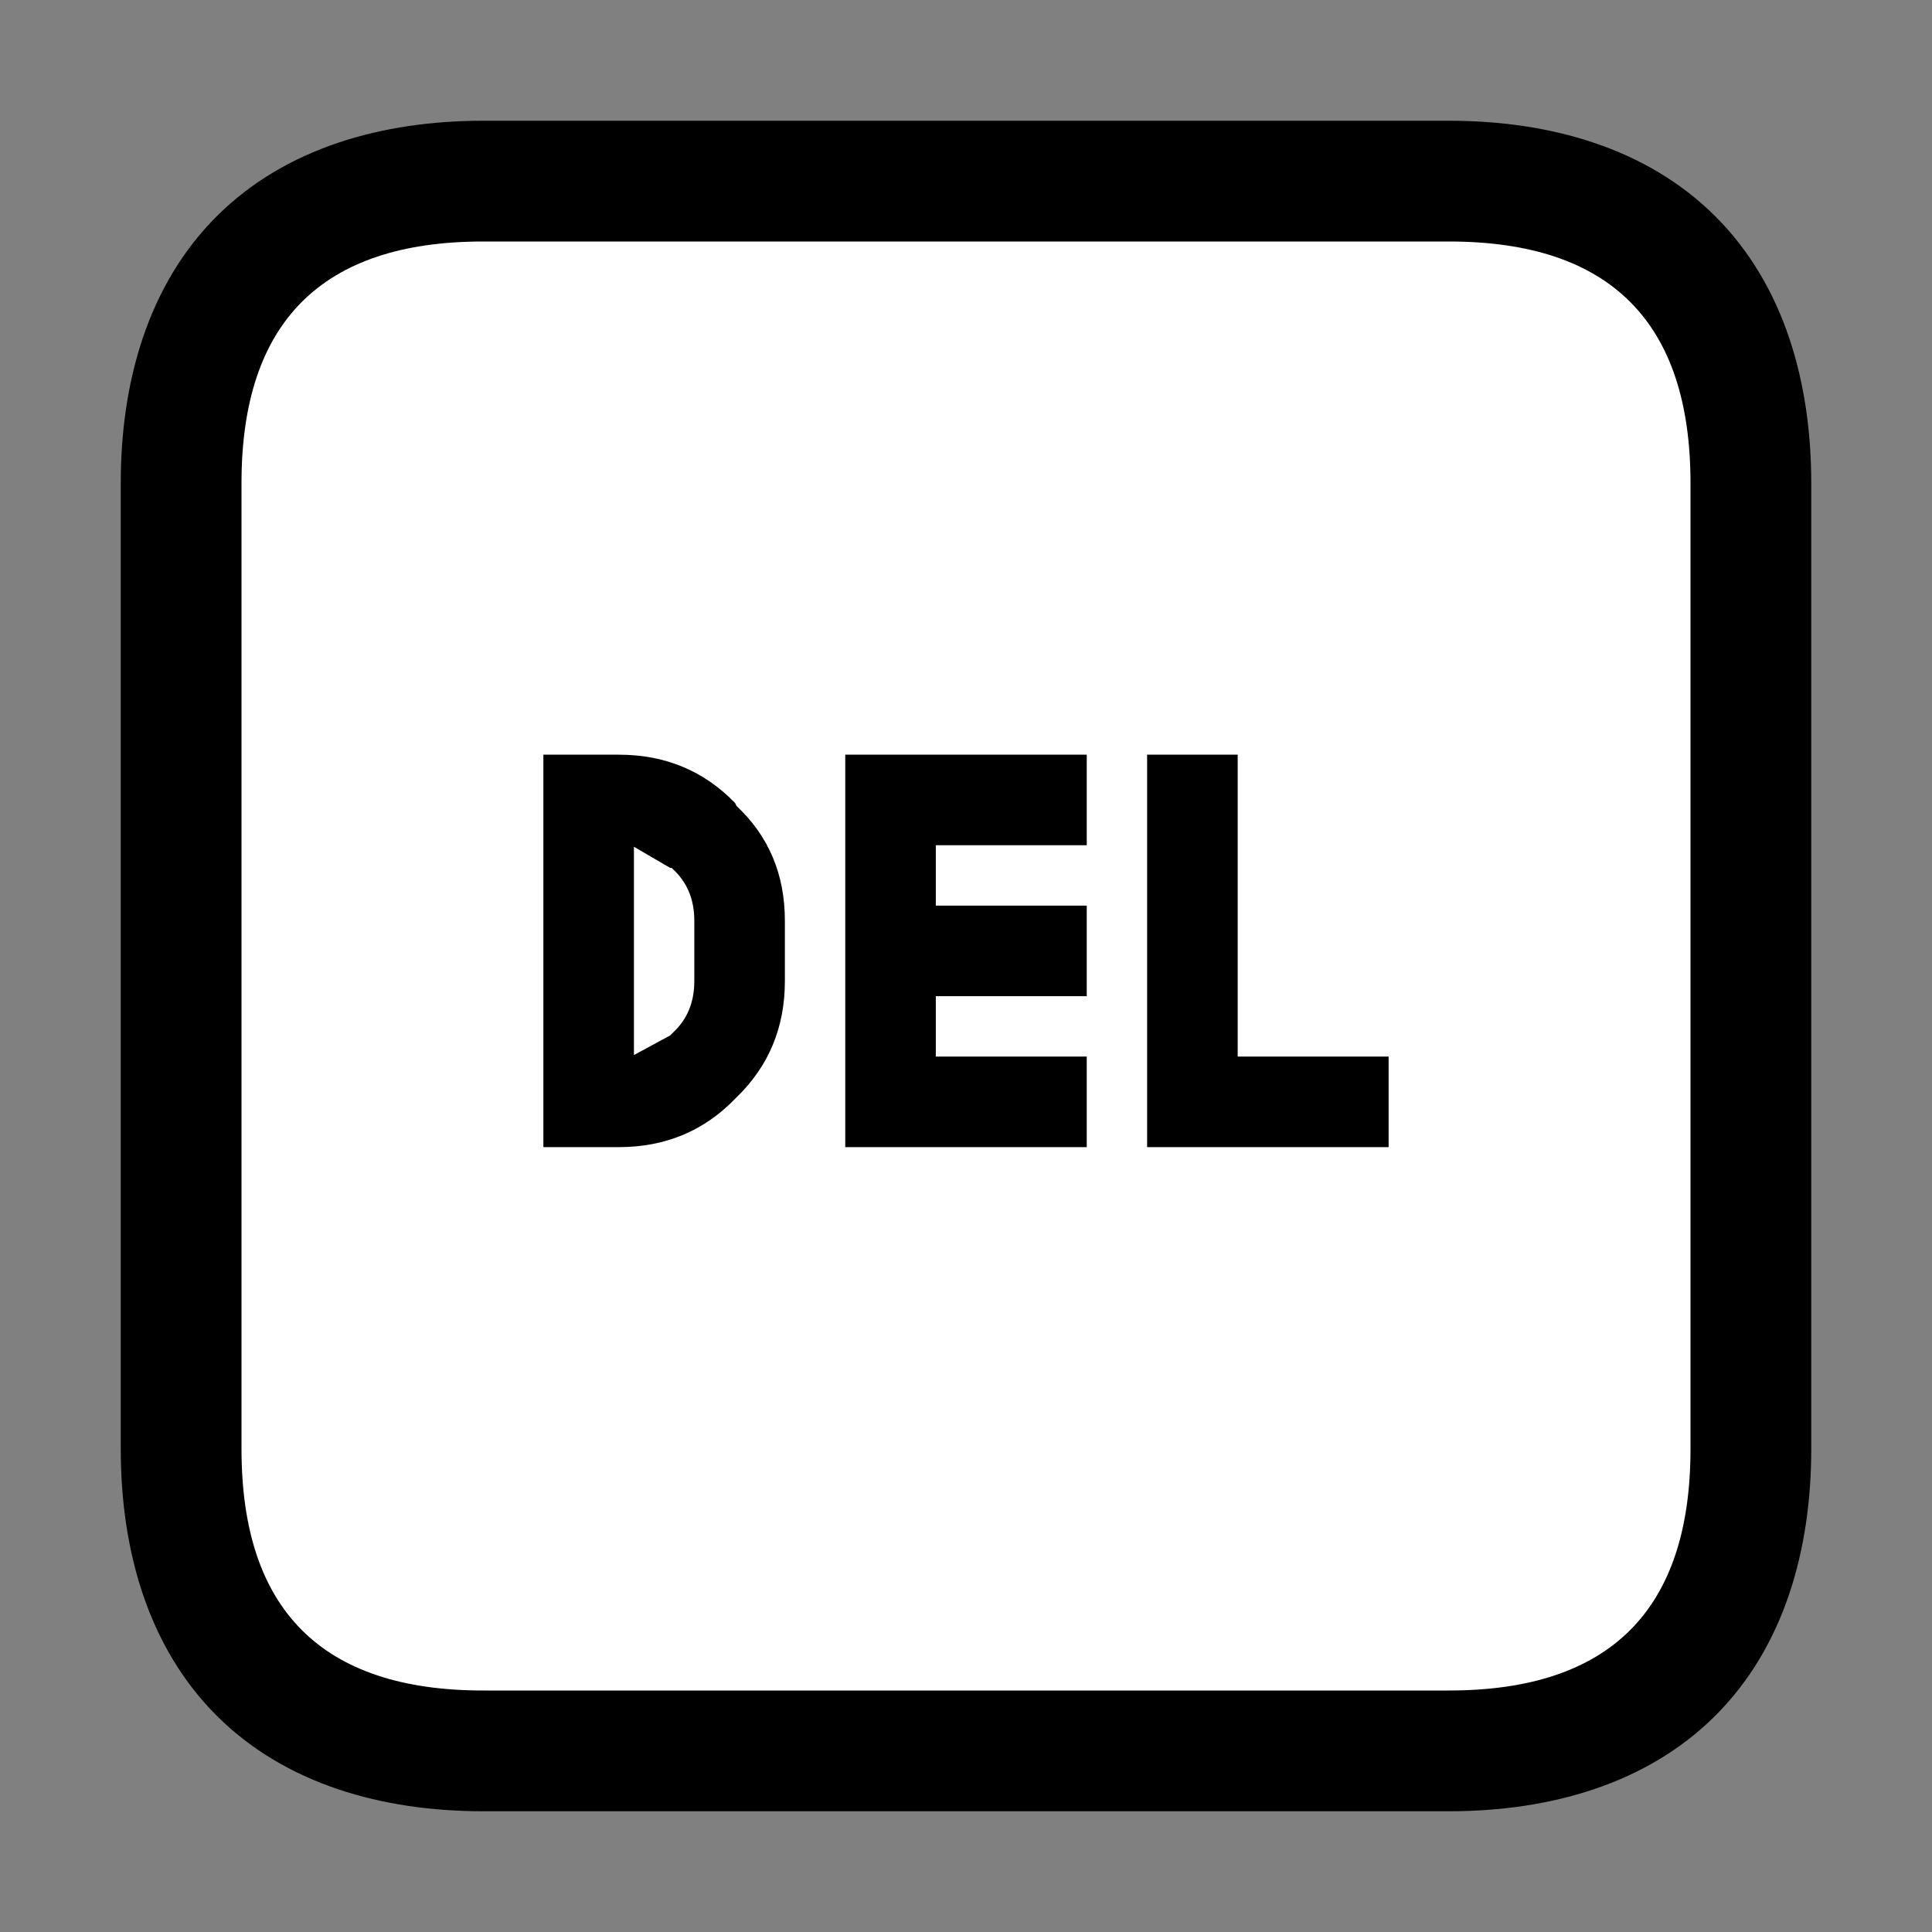 <?xml version="1.0" encoding="UTF-8"?>
<svg version="1.1" viewBox="0 0 64 64" xmlns="http://www.w3.org/2000/svg">
<rect x="0" y="0" width="64" height="64" fill="#808080" stroke="none"/>
<g stroke-linecap="round" stroke-linejoin="round">
<path d="m16 4c-3.333 0-6.552 0.896-8.828 3.172s-3.172 5.495-3.172 8.828v32c0 3.333 0.896 6.552 3.172 8.828s5.495 3.172 8.828 3.172h32c3.333 0 6.552-0.896 8.828-3.172s3.172-5.495 3.172-8.828v-32c0-3.333-0.896-6.552-3.172-8.828s-5.495-3.172-8.828-3.172z" color="#000000" style="-inkscape-stroke:none;paint-order:stroke markers fill"/>
<path d="m16 8h32q8 0 8 8v32q0 8-8 8h-32q-8 0-8-8v-32q0-8 8-8m22 17v13h8v-3h-5v-10h-3m-20 0v13h2.5q2.3 0 3.85-1.6l0.05-0.05q1.6-1.55 1.6-3.85v-2q0-2.3-1.6-3.8l-0.05-0.1q-1.55-1.6-3.85-1.6h-2.5m18 0h-8v13h8v-3h-5v-2h5v-3h-5v-2h5v-3m-15 3.05 1.2 0.7h0.05l0.05 0.05q0.7 0.65 0.7 1.7v2q0 1.05-0.7 1.7l-0.1 0.1-1.2 0.65v-6.9" color="#000000" fill="#fff" stroke-width="8" style="-inkscape-stroke:none;paint-order:stroke markers fill"/>
</g>
</svg>
